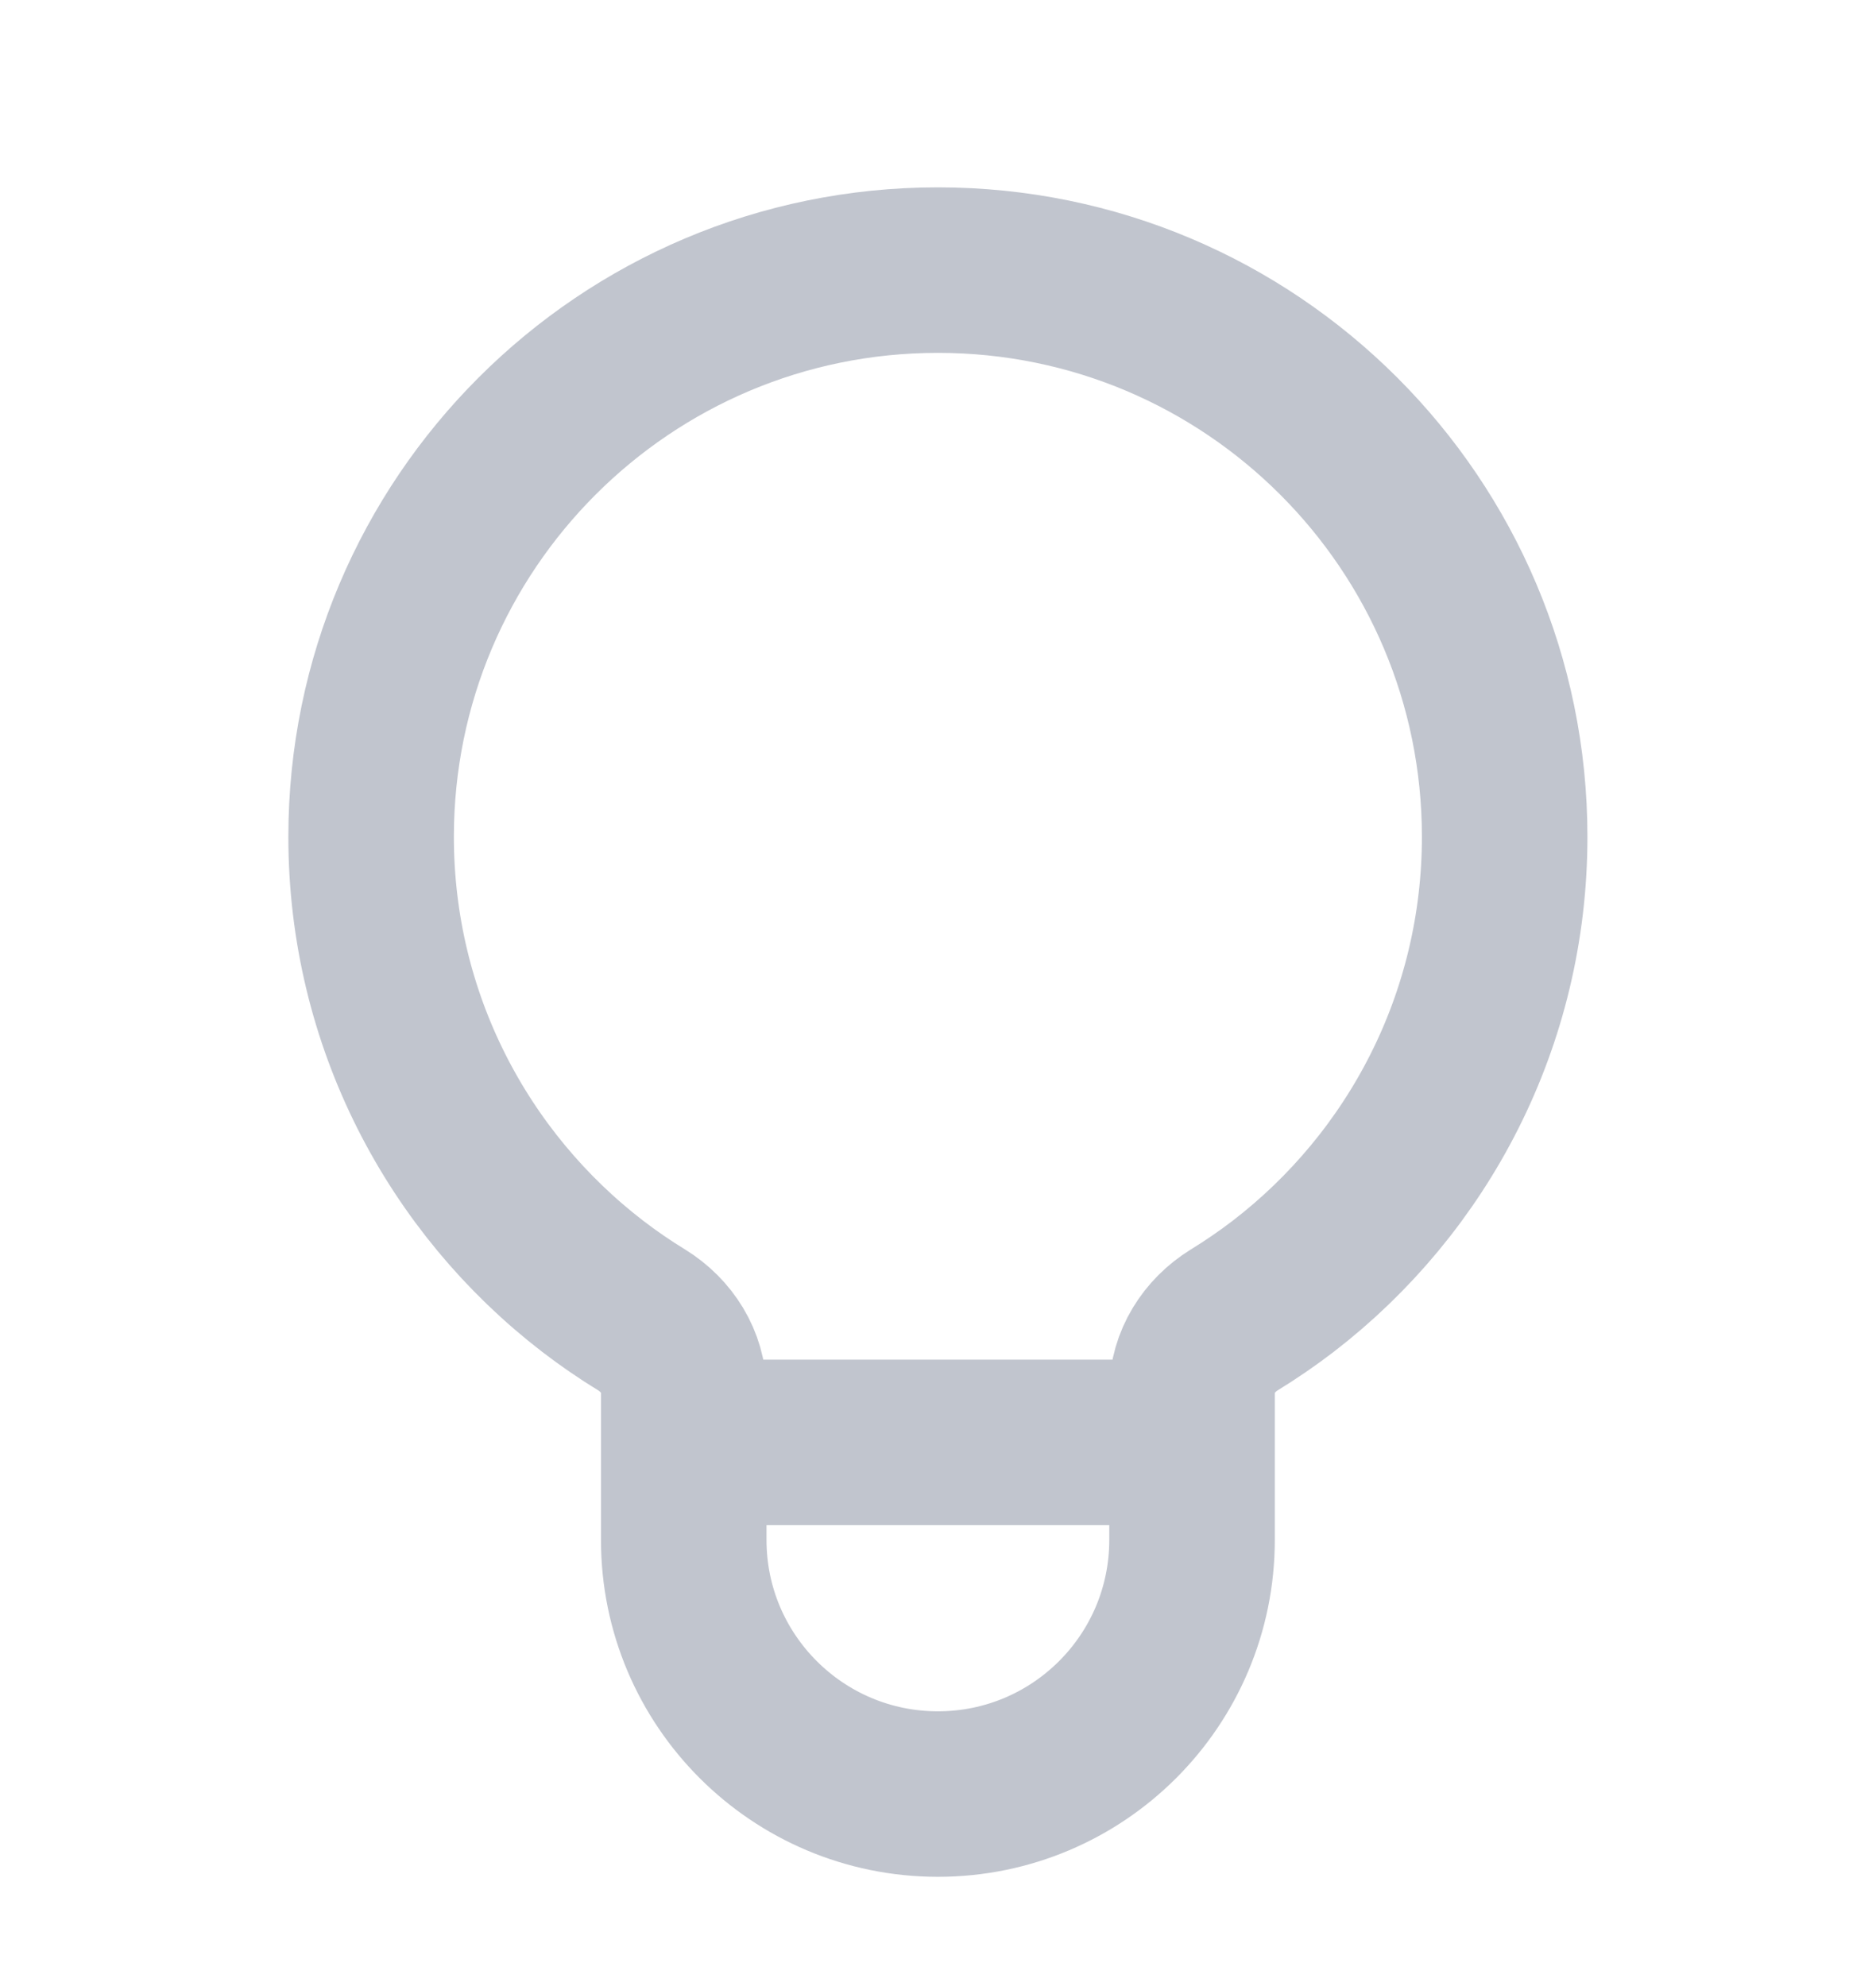 <svg width="17" height="18" viewBox="0 0 17 18" fill="none" xmlns="http://www.w3.org/2000/svg">
<g clip-path="url(#clip0_2574_85030)">
<path d="M6.196 13.073V12.613C6.196 12.345 6.043 12.104 5.815 11.963C5.661 11.869 5.513 11.767 5.371 11.658C4.15 10.719 3.363 9.243 3.363 7.584C3.363 4.747 5.663 2.448 8.499 2.448C11.336 2.448 13.635 4.747 13.635 7.584C13.635 9.243 12.849 10.719 11.628 11.658C11.486 11.767 11.337 11.869 11.184 11.963C10.956 12.104 10.802 12.345 10.802 12.613V13.073M6.196 13.073V13.957C6.196 15.229 7.228 16.26 8.499 16.26C9.771 16.26 10.802 15.229 10.802 13.957V13.073M6.196 13.073H10.802" stroke="#C1C5CE" stroke-width="1.5" stroke-linecap="square" stroke-linejoin="round"/>
</g>
<defs>
<clipPath id="clip0_2574_85030">
<rect width="17" height="17" fill="white" transform="translate(0 0.5)"/>
</clipPath>
</defs>
</svg>
